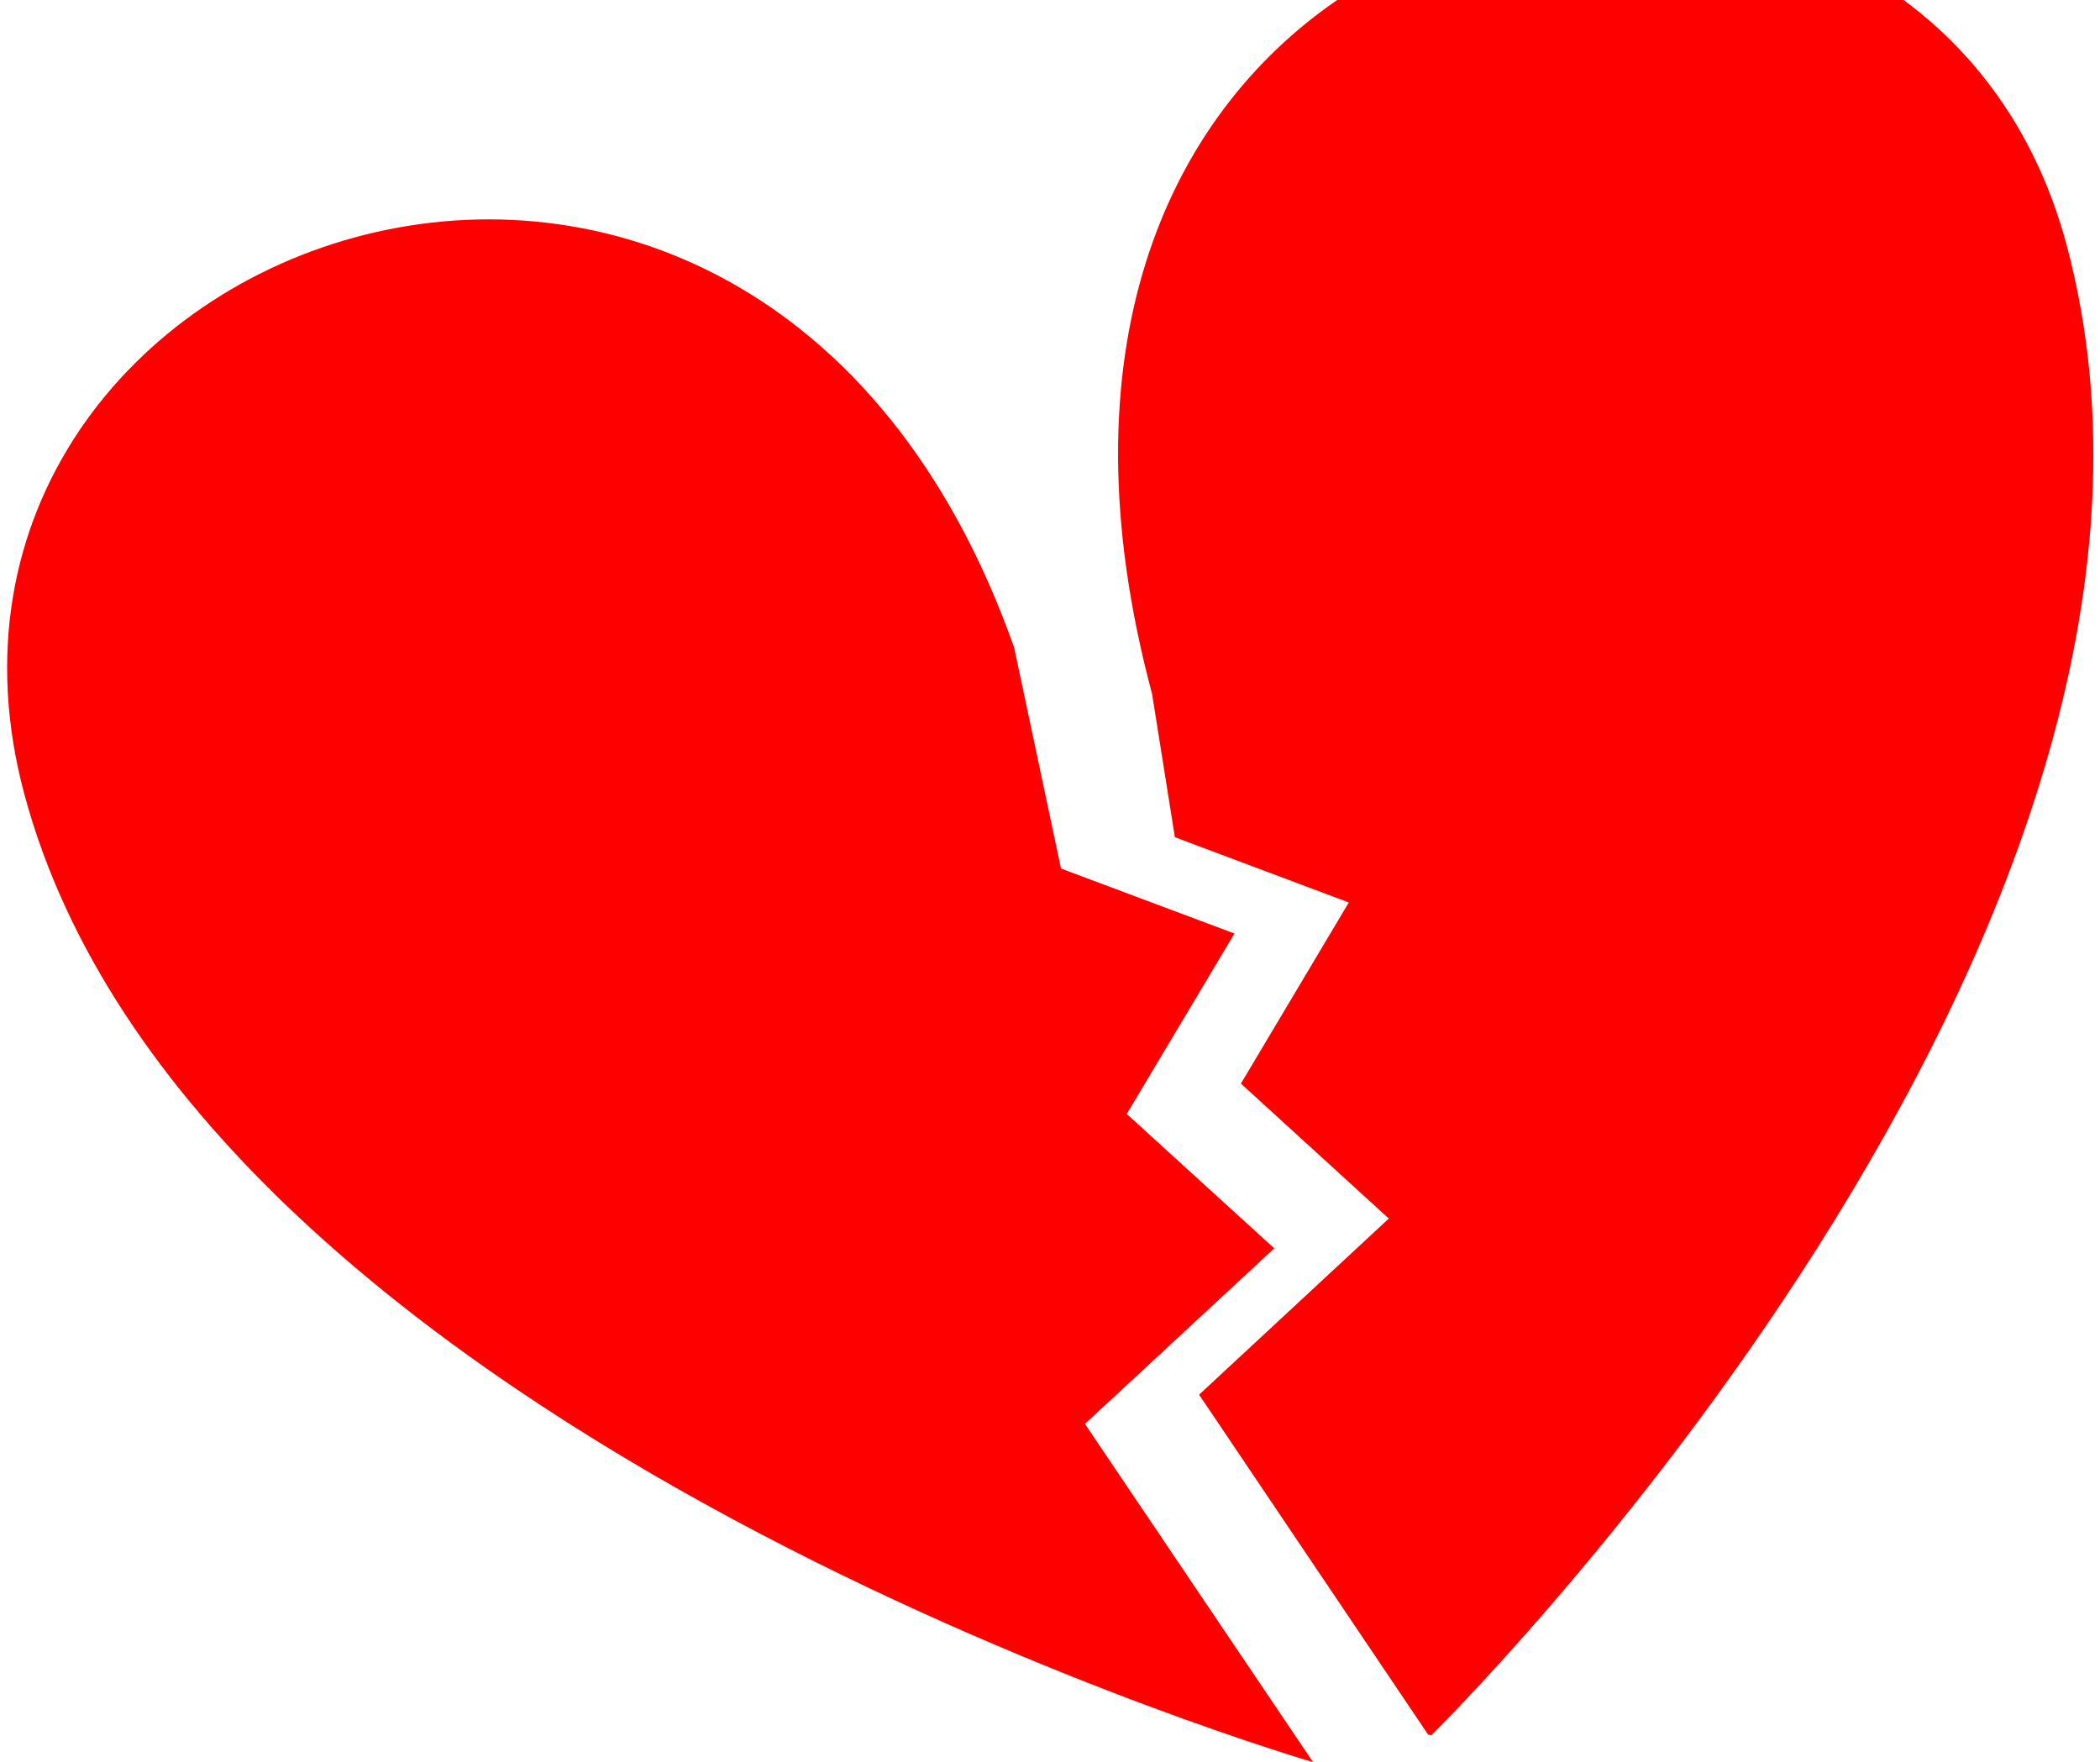<svg width="56" height="47" viewBox="0 0 56 47" fill="none" xmlns="http://www.w3.org/2000/svg">
<path fill-rule="evenodd" clip-rule="evenodd" d="M30.721 18.502L31.33 22.329L35.968 24.07L33.091 28.901L37.035 32.5L31.976 37.198L38.08 46.259C38.136 46.276 38.166 46.284 38.166 46.284C38.166 46.284 60.008 24.817 55.106 6.521C54.335 3.646 52.764 1.475 50.763 0L35.659 0C31.116 3.12 28.26 9.318 30.721 18.502ZM27.045 17.275L28.293 23.165L32.919 24.898L30.047 29.711L33.98 33.295L28.932 37.977L35.016 47C33.256 46.475 5.114 37.844 0.647 21.173C-3.359 6.222 20.109 -2.35 27.045 17.275Z" fill="#FF0000"/>
</svg>
